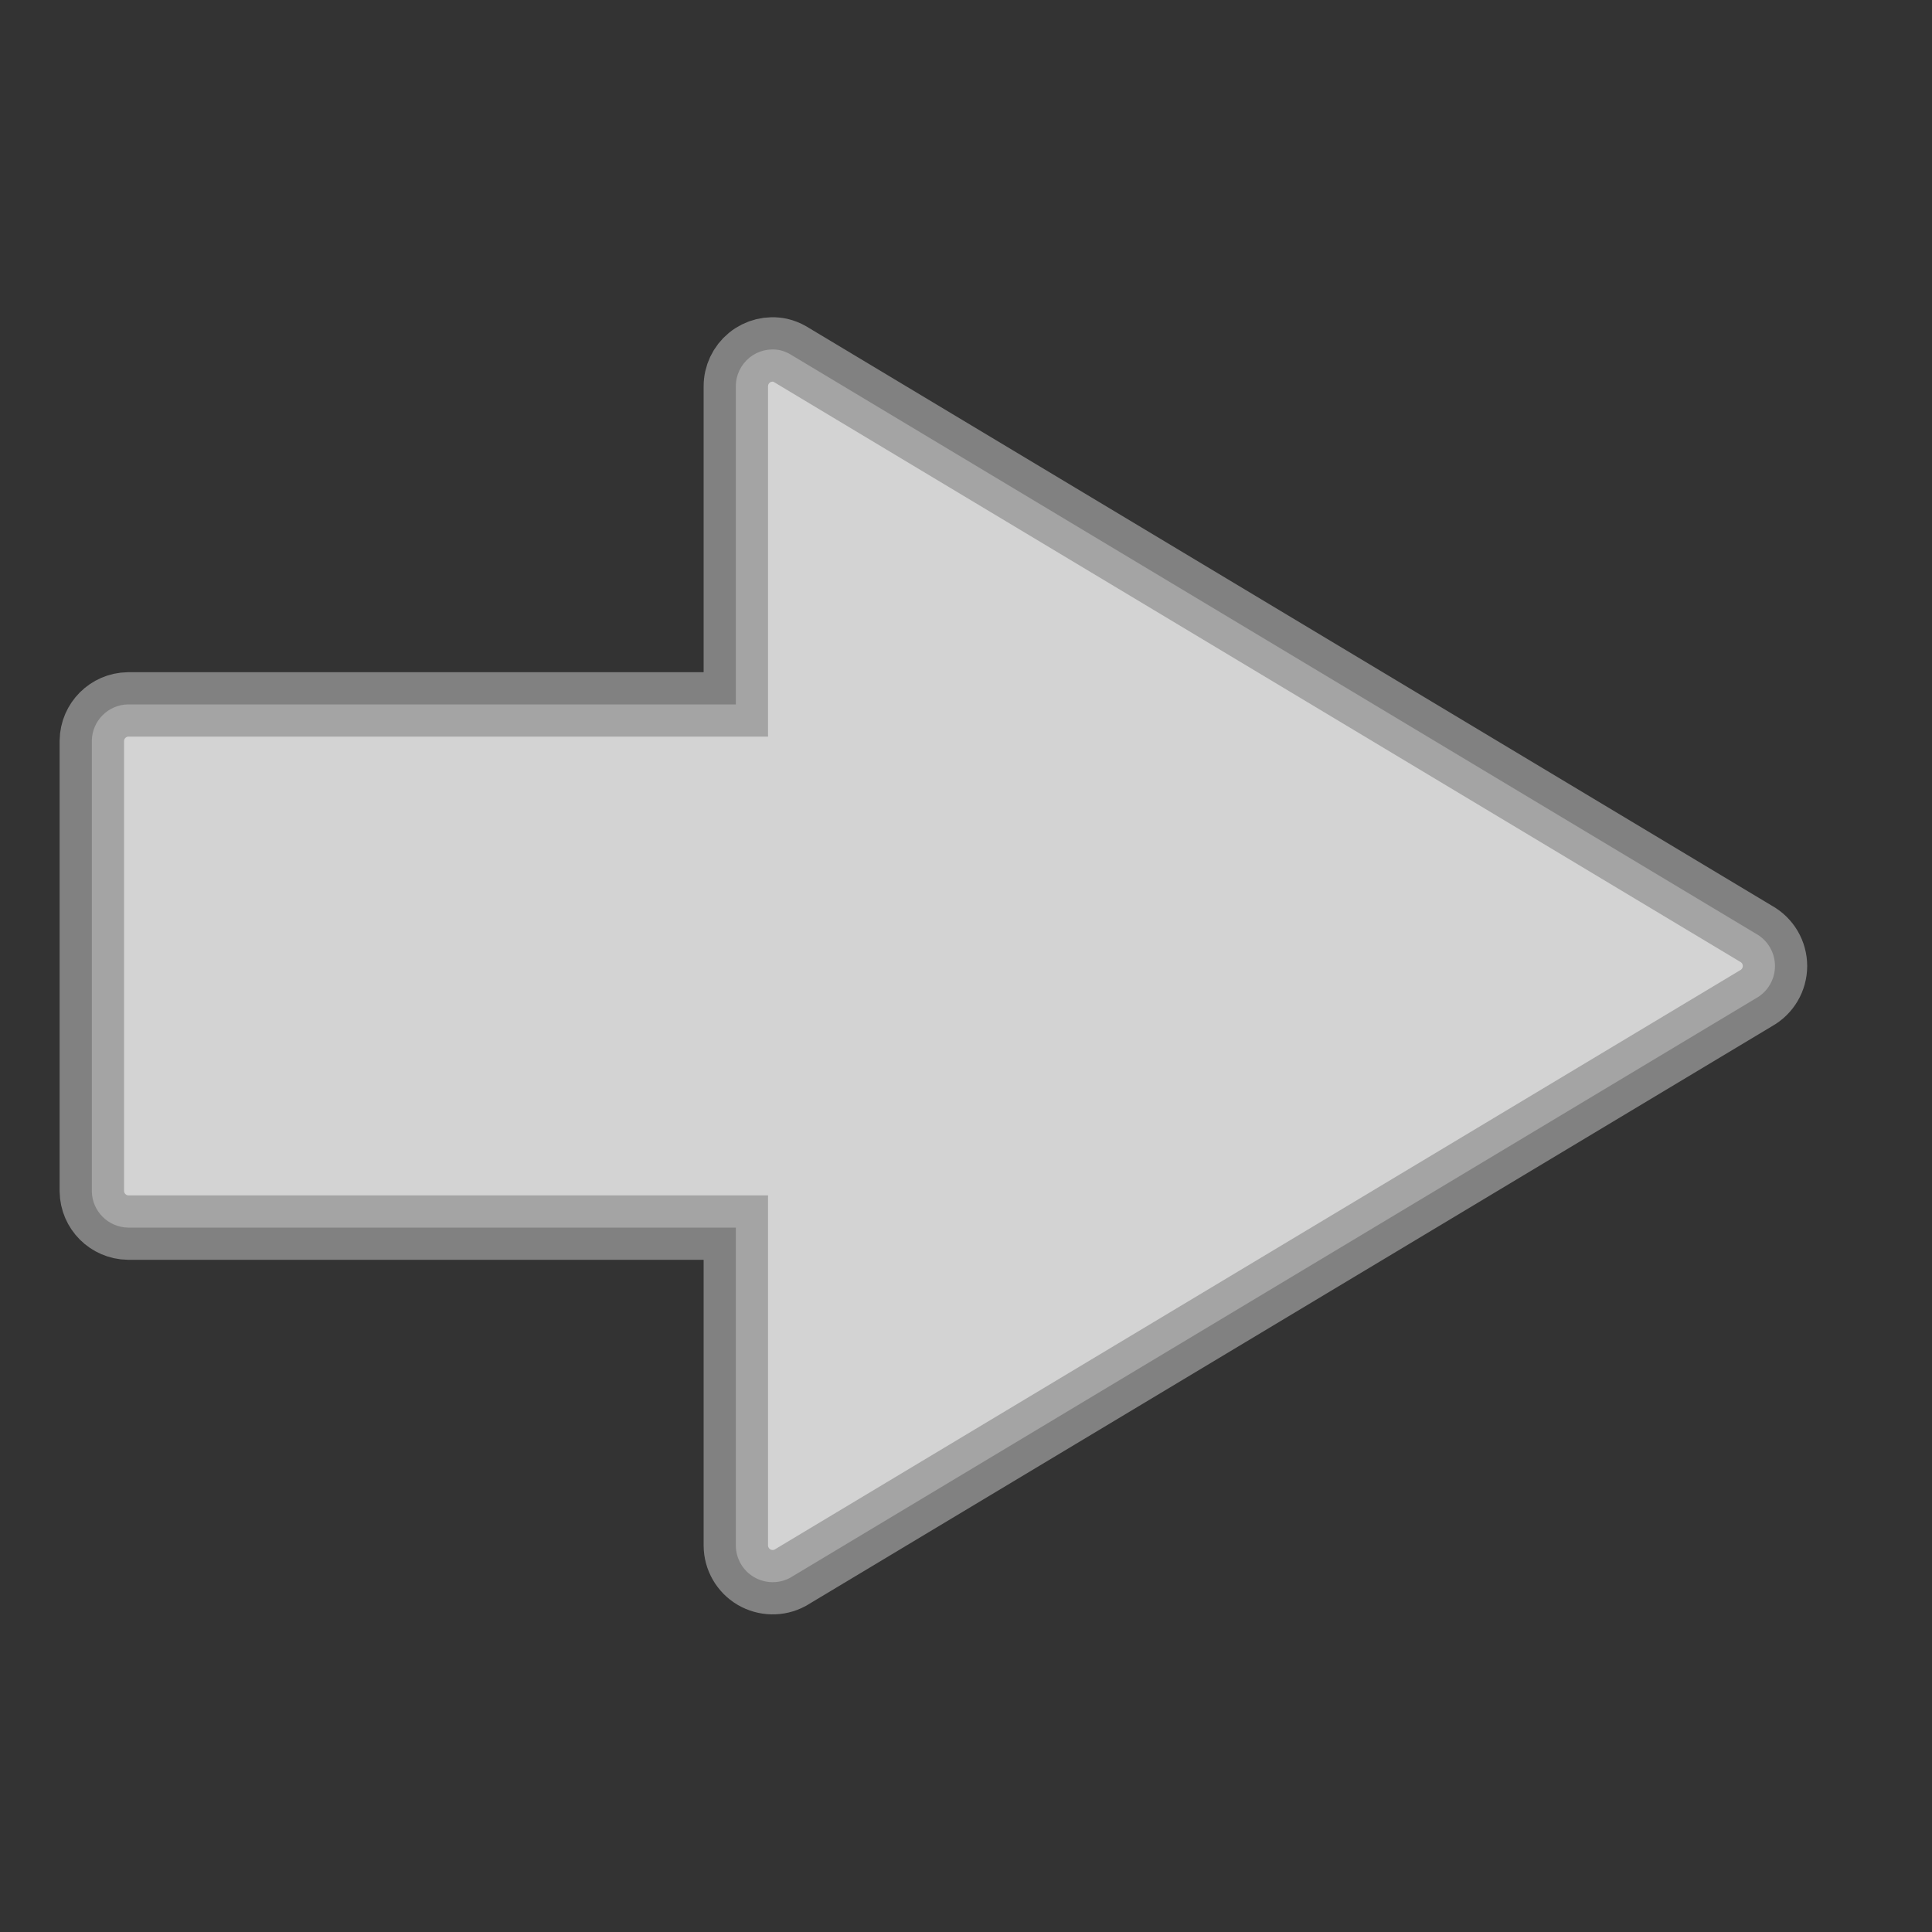 <?xml version="1.0" encoding="UTF-8"?>
<svg xmlns="http://www.w3.org/2000/svg" xmlns:xlink="http://www.w3.org/1999/xlink" baseProfile="tiny" contentScriptType="text/ecmascript" contentStyleType="text/css" height="30px" preserveAspectRatio="xMidYMid meet" version="1.1" viewBox="0 0 30 30" width="30px" x="0px" y="0px" zoomAndPan="magnify">
<rect x="0" y="0" width="30" height="30" fill="#333333" stroke="none"/>
<defs/>
<path d="M 12.113 5.438 C 12.168 5.451 12.221 5.472 12.269 5.5 L 27.269 14.5 C 27.45 14.601 27.562 14.793 27.562 15.0 C 27.562 15.207 27.45 15.399 27.269 15.5 L 12.269 24.5 C 12.093 24.595 11.879 24.59 11.706 24.488 C 11.534 24.386 11.427 24.201 11.426 24.0 L 11.426 19.062 L 1.988 19.062 C 1.68 19.057 1.431 18.808 1.426 18.5 L 1.426 11.5 C 1.431 11.192 1.68 10.943 1.988 10.938 L 11.426 10.938 L 11.426 6.0 C 11.425 5.828 11.502 5.665 11.636 5.555 C 11.769 5.446 11.944 5.403 12.113 5.438 z " fill="#ffffff" fill-opacity="0.784" stroke="#969696" stroke-opacity="0.784"/>
<rect fill="none" height="30" width="30"/>
</svg>

